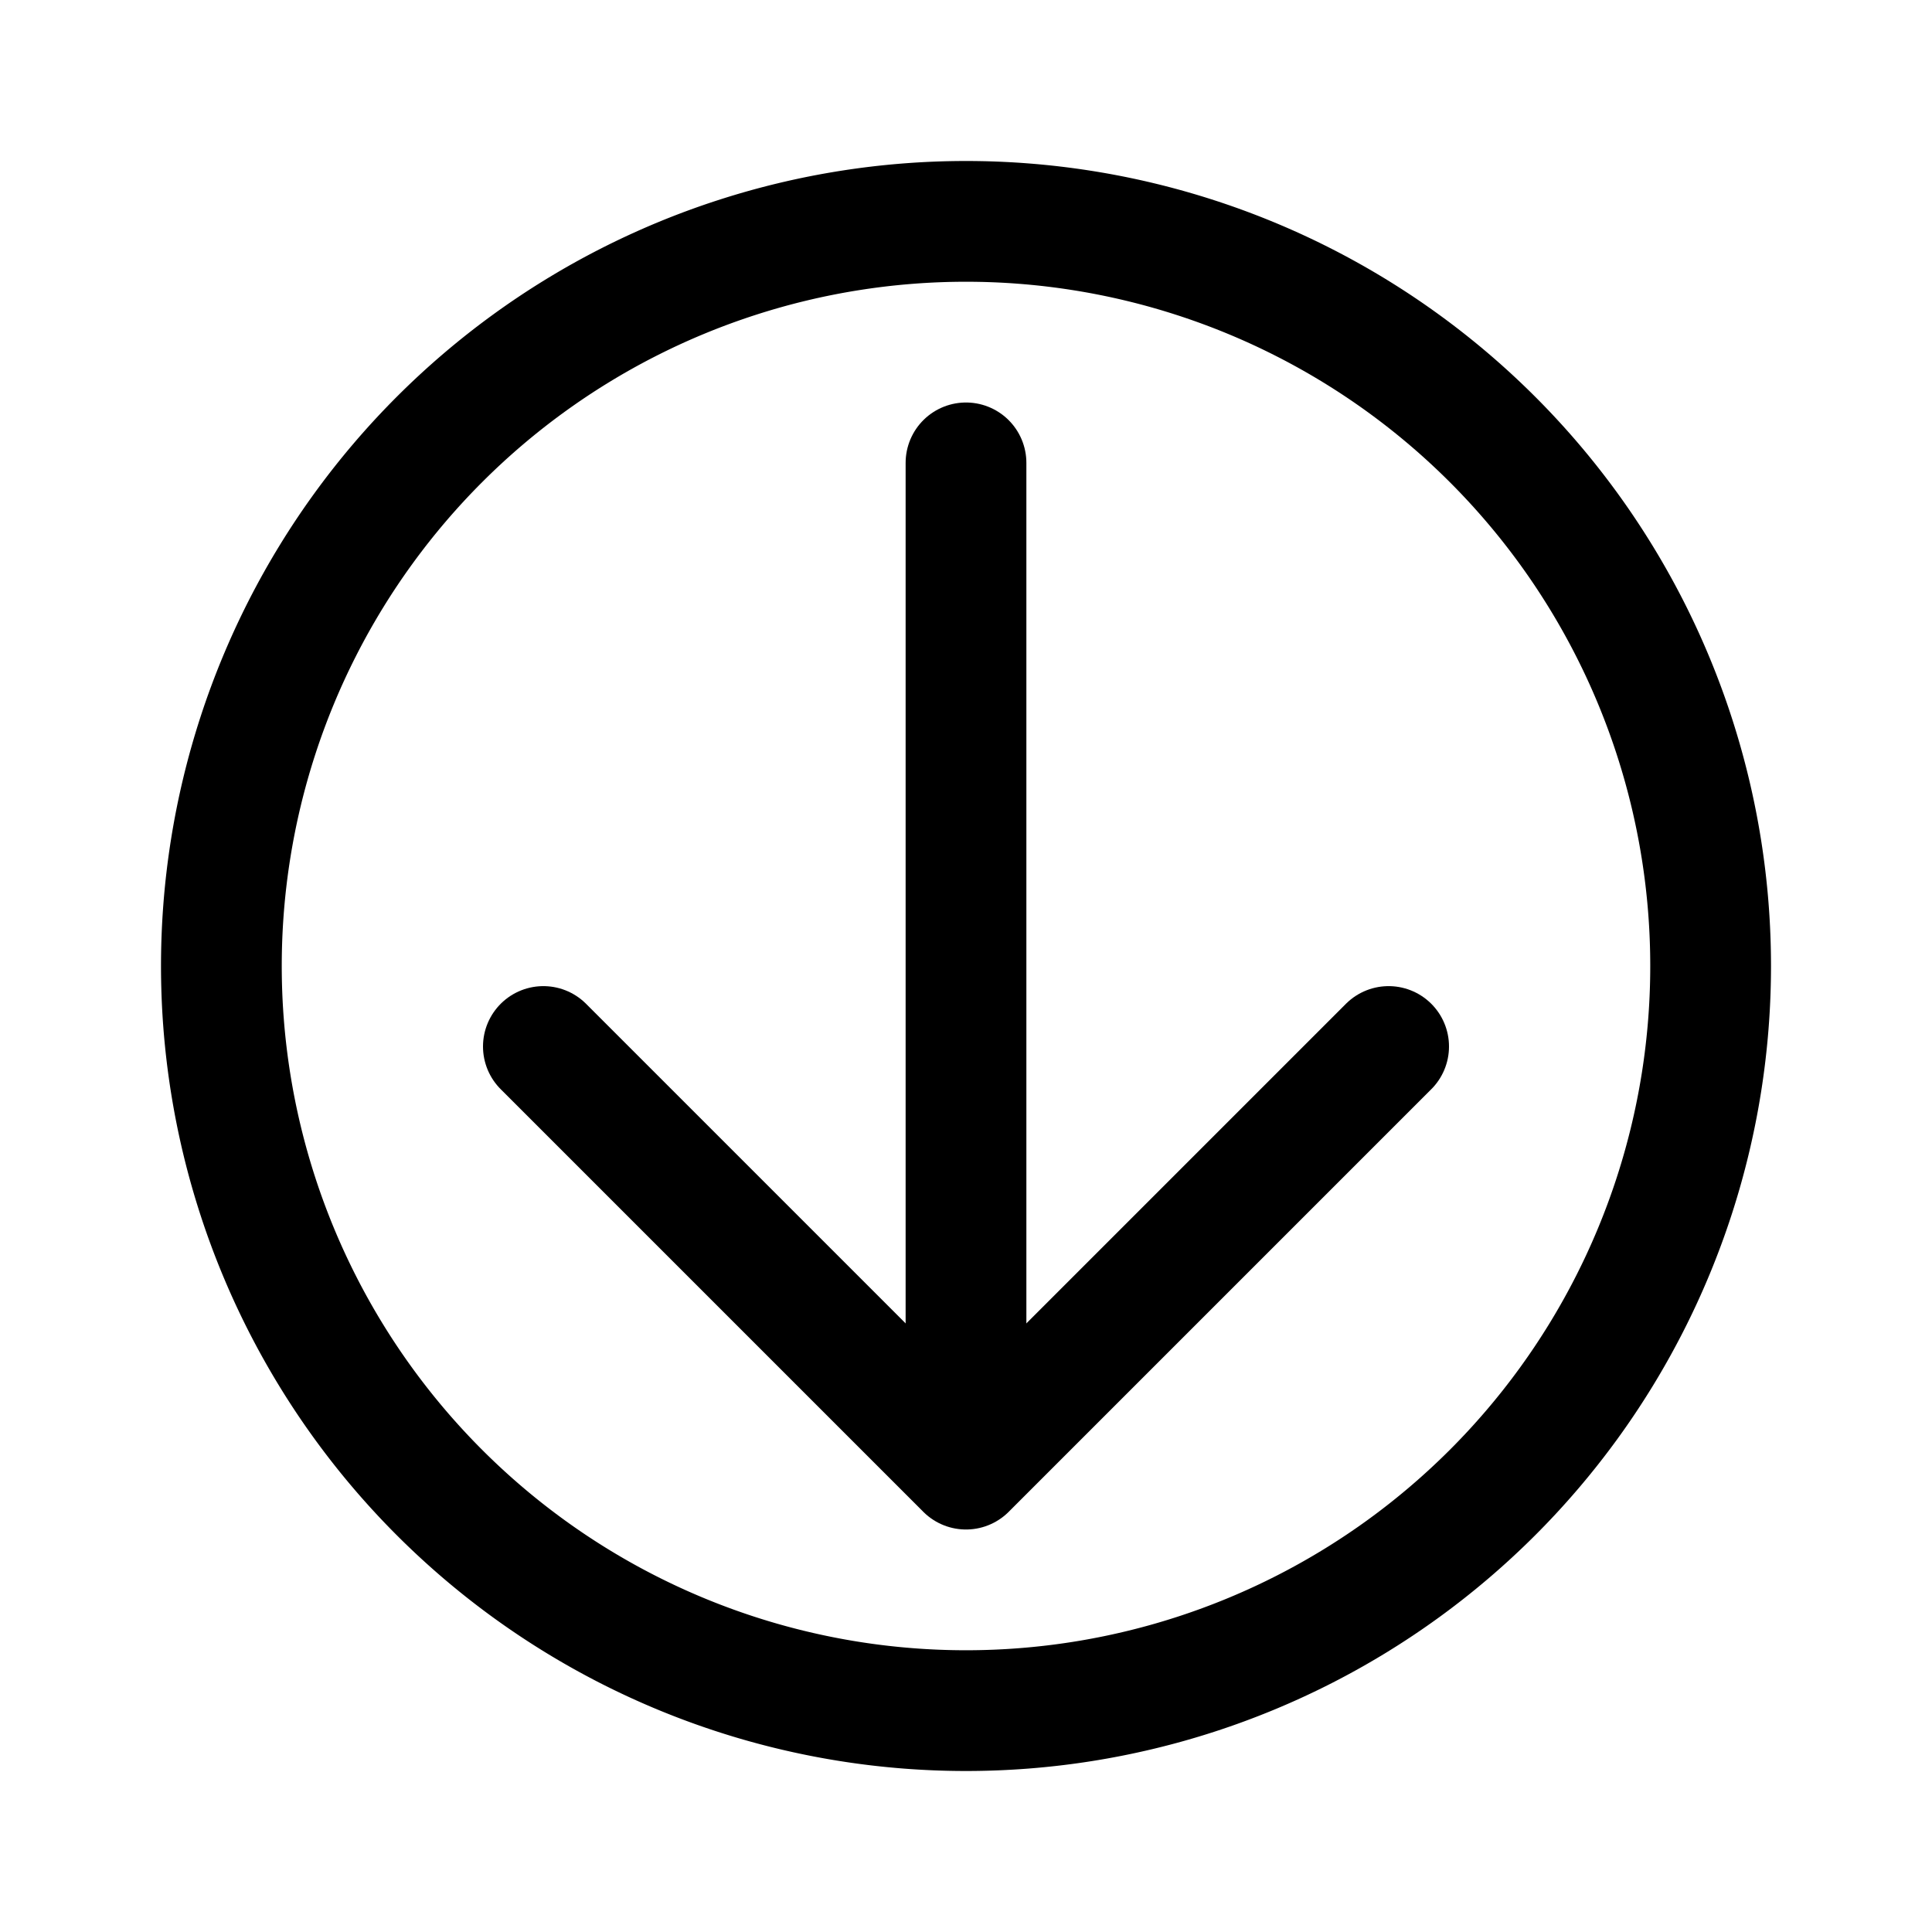 <?xml version="1.0" encoding="UTF-8" standalone="no"?><svg xmlns:android="http://schemas.android.com/apk/res/android" height="192" width="192" xmlns="http://www.w3.org/2000/svg">
  <g>
    <clip-path android:pathData="M0,0h192v192h-192z"/>
    <path d="M54,104L96,146L138,104" fill="#000000" fill-opacity="0.0" stroke="#000000" stroke-linecap="round" stroke-linejoin="round" stroke-width="12"/>
    <path d="M96,132V46" fill="#000000" fill-opacity="0.0" stroke="#000000" stroke-linecap="round" stroke-linejoin="round" stroke-width="12"/>
    <path d="M96,96m-74,0a74,74 0,1 1,148 0a74,74 0,1 1,-148 0" fill="#000000" fill-opacity="0.0" stroke="#000000" stroke-width="12"/>
  </g>
</svg>